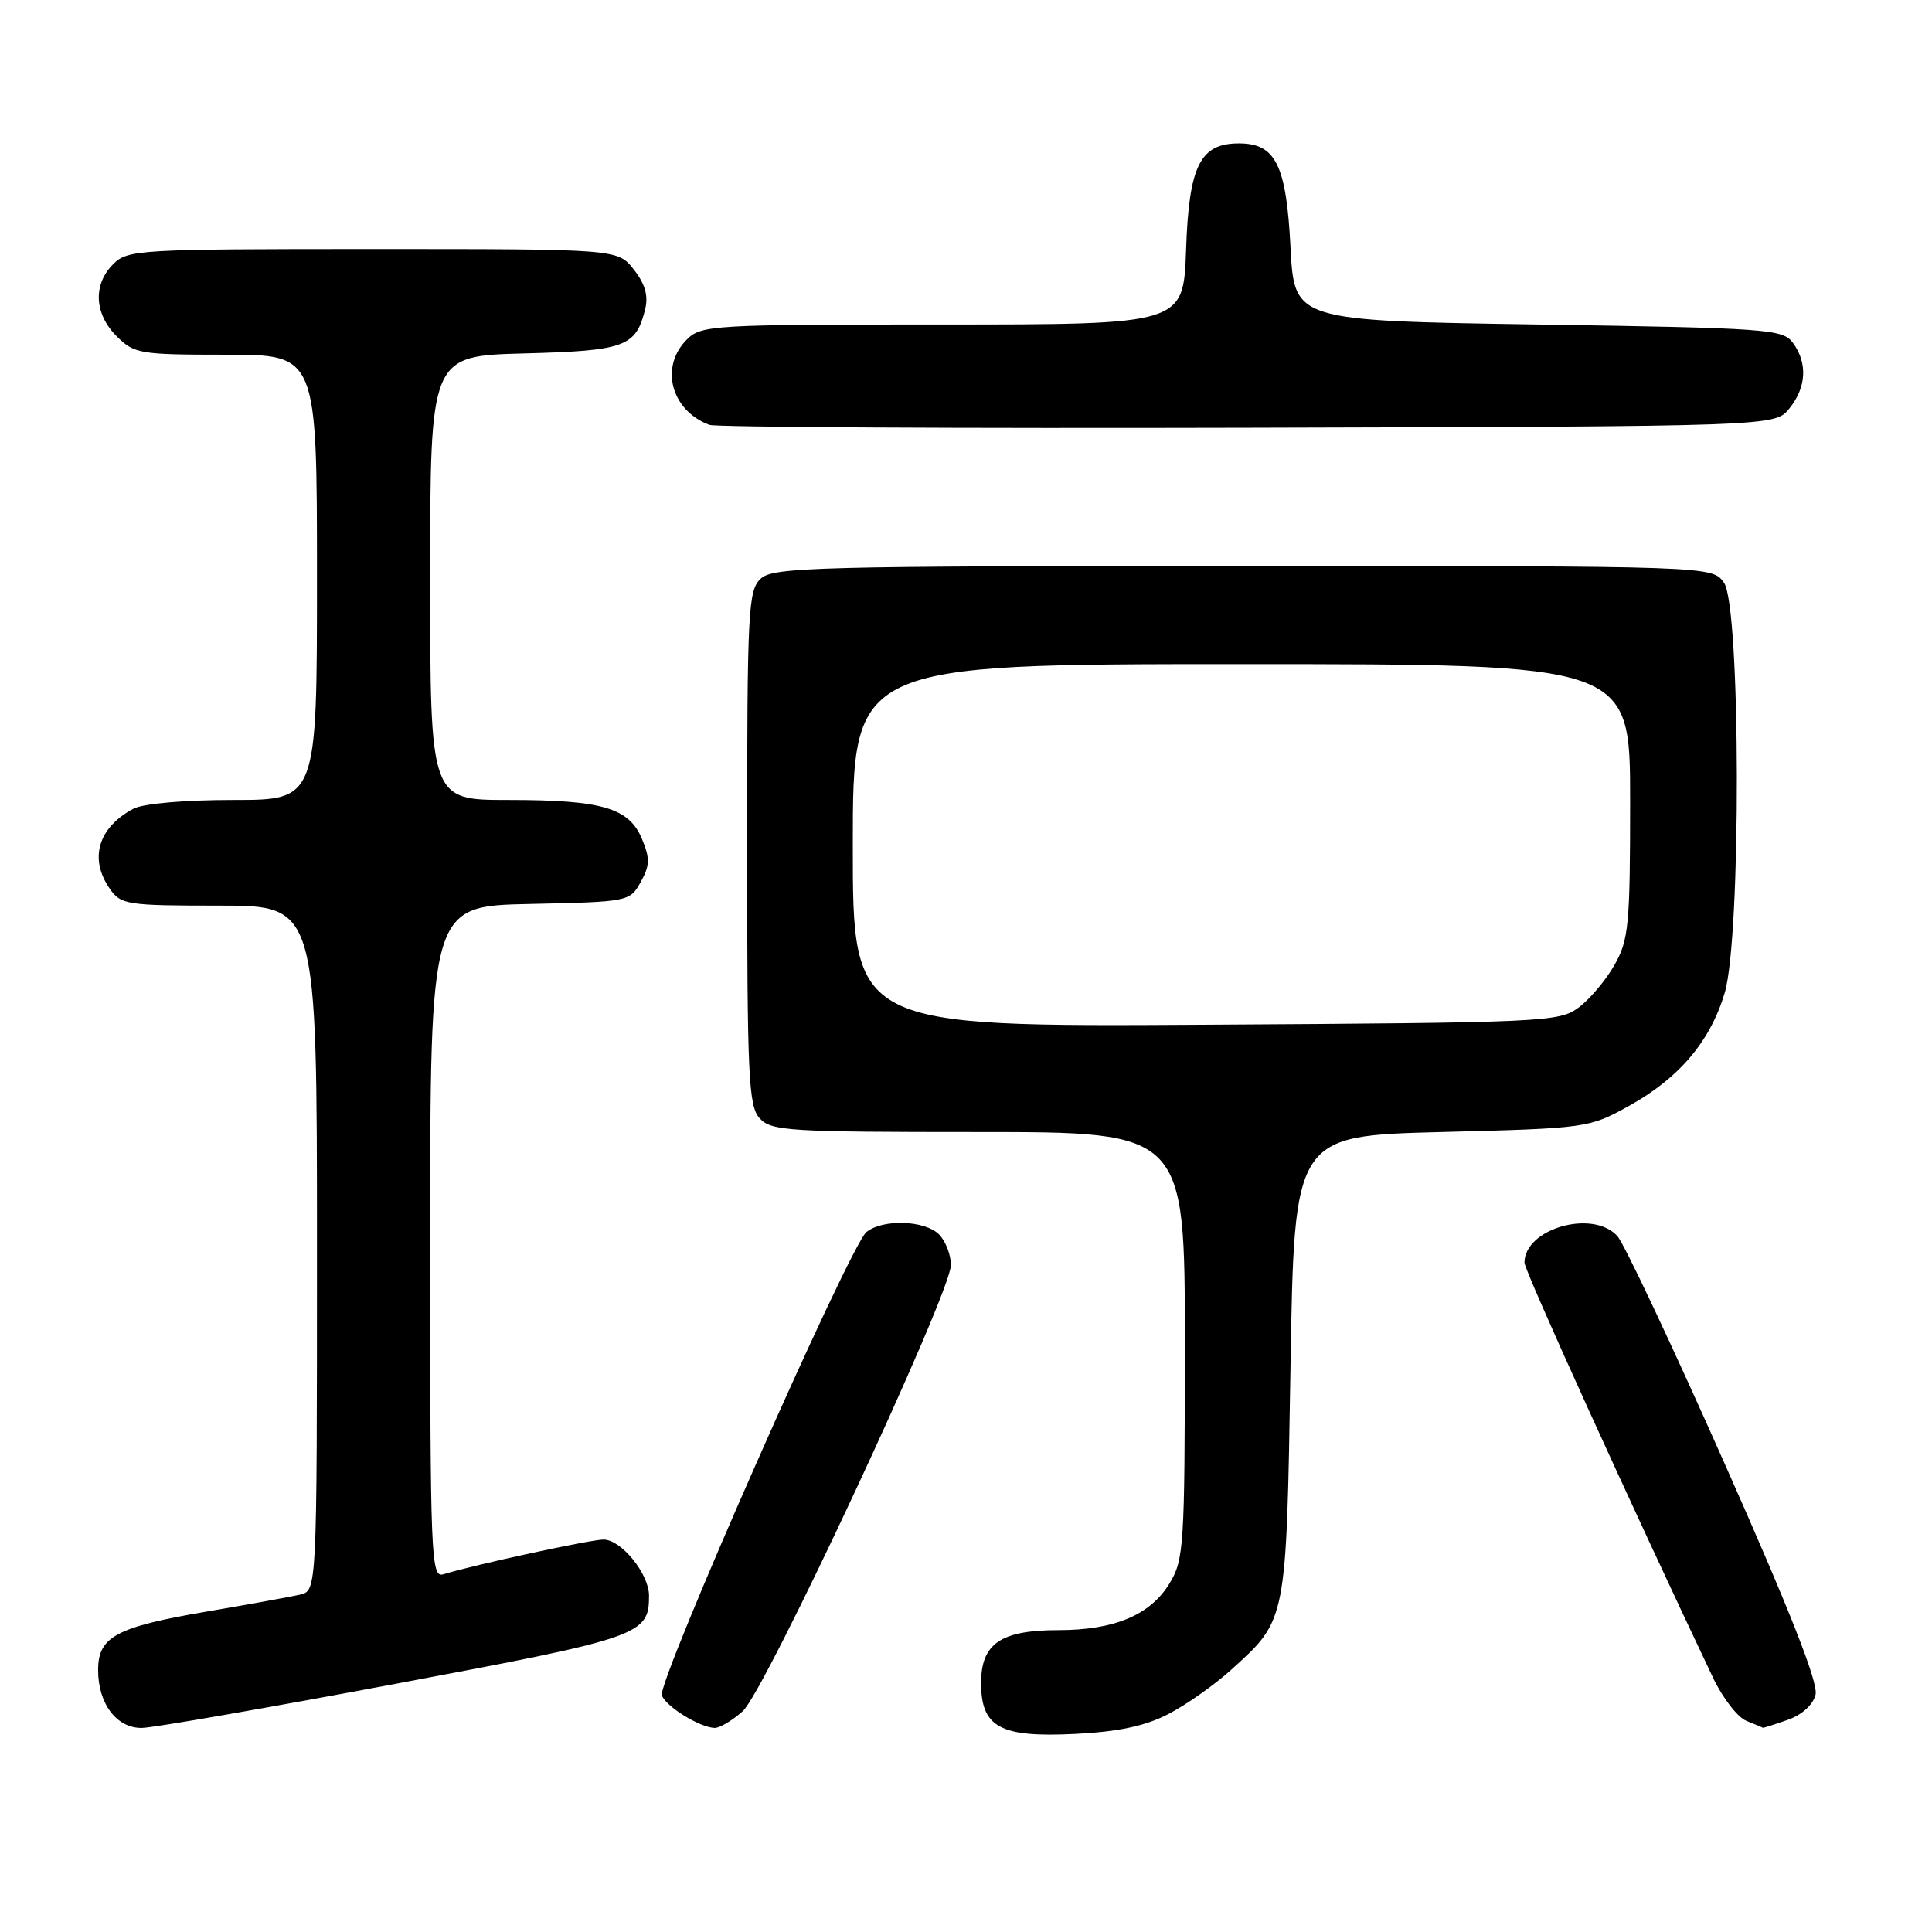 <?xml version="1.0" encoding="UTF-8" standalone="no"?>
<!DOCTYPE svg PUBLIC "-//W3C//DTD SVG 1.1//EN" "http://www.w3.org/Graphics/SVG/1.1/DTD/svg11.dtd" >
<svg xmlns="http://www.w3.org/2000/svg" xmlns:xlink="http://www.w3.org/1999/xlink" version="1.1" viewBox="0 0 256 256">
 <g >
 <path fill="currentColor"
d=" M 154.80 227.13 C 157.16 225.91 160.90 223.28 163.11 221.28 C 170.53 214.57 170.44 215.05 171.00 181.00 C 171.50 150.50 171.50 150.50 191.00 150.00 C 210.33 149.50 210.55 149.47 215.86 146.53 C 222.49 142.86 226.61 137.99 228.53 131.57 C 230.73 124.20 230.66 80.38 228.44 77.22 C 226.89 75.00 226.89 75.00 164.77 75.00 C 108.38 75.00 102.49 75.15 100.83 76.65 C 99.13 78.20 99.00 80.64 99.00 112.33 C 99.00 142.58 99.18 146.55 100.65 148.17 C 102.18 149.86 104.43 150.00 129.65 150.00 C 157.00 150.00 157.00 150.00 157.00 178.25 C 156.99 204.82 156.87 206.70 154.97 209.81 C 152.42 214.00 147.66 216.00 140.25 216.00 C 132.61 216.00 130.00 217.78 130.00 223.00 C 130.00 228.89 132.52 230.25 142.50 229.75 C 148.20 229.46 151.74 228.71 154.80 227.13 Z  M 52.39 223.12 C 84.92 217.02 86.00 216.64 86.00 211.44 C 86.00 208.54 82.32 204.00 79.97 204.00 C 78.24 204.00 62.91 207.32 58.75 208.60 C 57.10 209.10 57.00 206.55 57.00 164.60 C 57.00 120.06 57.00 120.06 70.21 119.78 C 83.29 119.50 83.44 119.47 84.89 116.89 C 86.11 114.71 86.14 113.76 85.08 111.20 C 83.36 107.04 79.82 106.00 67.35 106.00 C 57.00 106.00 57.00 106.00 57.00 76.58 C 57.00 47.16 57.00 47.16 69.47 46.83 C 82.84 46.48 84.27 45.95 85.49 40.96 C 85.93 39.18 85.47 37.60 83.98 35.71 C 81.85 33.00 81.85 33.00 49.43 33.00 C 18.33 33.00 16.92 33.08 15.00 35.00 C 12.30 37.70 12.48 41.57 15.45 44.55 C 17.79 46.88 18.50 47.00 29.95 47.00 C 42.00 47.00 42.00 47.00 42.00 76.50 C 42.00 106.00 42.00 106.00 30.93 106.00 C 24.44 106.00 18.97 106.48 17.68 107.16 C 12.99 109.66 11.77 113.80 14.56 117.78 C 16.03 119.88 16.82 120.00 29.06 120.00 C 42.00 120.00 42.00 120.00 42.00 165.39 C 42.00 210.78 42.00 210.78 39.75 211.30 C 38.51 211.58 33.00 212.59 27.50 213.52 C 15.37 215.59 13.00 216.87 13.00 221.30 C 13.00 225.76 15.47 229.01 18.81 228.96 C 20.29 228.94 35.40 226.31 52.39 223.12 Z  M 98.41 226.75 C 101.39 224.09 126.00 171.34 126.00 167.62 C 126.00 166.26 125.29 164.44 124.43 163.57 C 122.55 161.69 117.00 161.50 114.81 163.25 C 112.62 165.00 87.04 222.93 87.70 224.65 C 88.27 226.16 92.72 228.89 94.69 228.96 C 95.35 228.98 97.02 227.99 98.41 226.75 Z  M 236.86 227.90 C 238.76 227.24 240.23 225.91 240.57 224.56 C 240.96 223.02 237.22 213.51 228.53 193.95 C 221.60 178.34 215.20 164.77 214.31 163.79 C 211.06 160.20 202.00 162.79 202.00 167.31 C 202.00 168.37 216.14 199.48 227.00 222.34 C 228.27 225.00 230.25 227.56 231.40 228.02 C 232.56 228.49 233.55 228.90 233.60 228.94 C 233.66 228.97 235.12 228.51 236.86 227.90 Z  M 237.09 54.14 C 239.36 51.34 239.54 48.12 237.58 45.44 C 236.24 43.61 234.37 43.47 203.83 43.00 C 171.50 42.50 171.50 42.50 171.00 32.77 C 170.44 21.84 169.03 19.00 164.16 19.00 C 159.01 19.00 157.54 21.96 157.16 33.10 C 156.81 43.00 156.81 43.00 124.91 43.00 C 94.33 43.00 92.92 43.08 91.00 45.00 C 87.38 48.62 88.92 54.40 94.00 56.30 C 94.83 56.61 126.93 56.78 165.34 56.68 C 235.18 56.50 235.18 56.50 237.09 54.14 Z  M 113.00 112.03 C 113.00 88.00 113.00 88.00 164.50 88.00 C 216.00 88.00 216.00 88.00 216.00 106.11 C 216.00 122.59 215.81 124.56 213.93 127.86 C 212.80 129.86 210.66 132.40 209.18 133.50 C 206.60 135.42 204.71 135.51 159.75 135.78 C 113.00 136.06 113.00 136.06 113.00 112.03 Z "/>
</g>
</svg>
